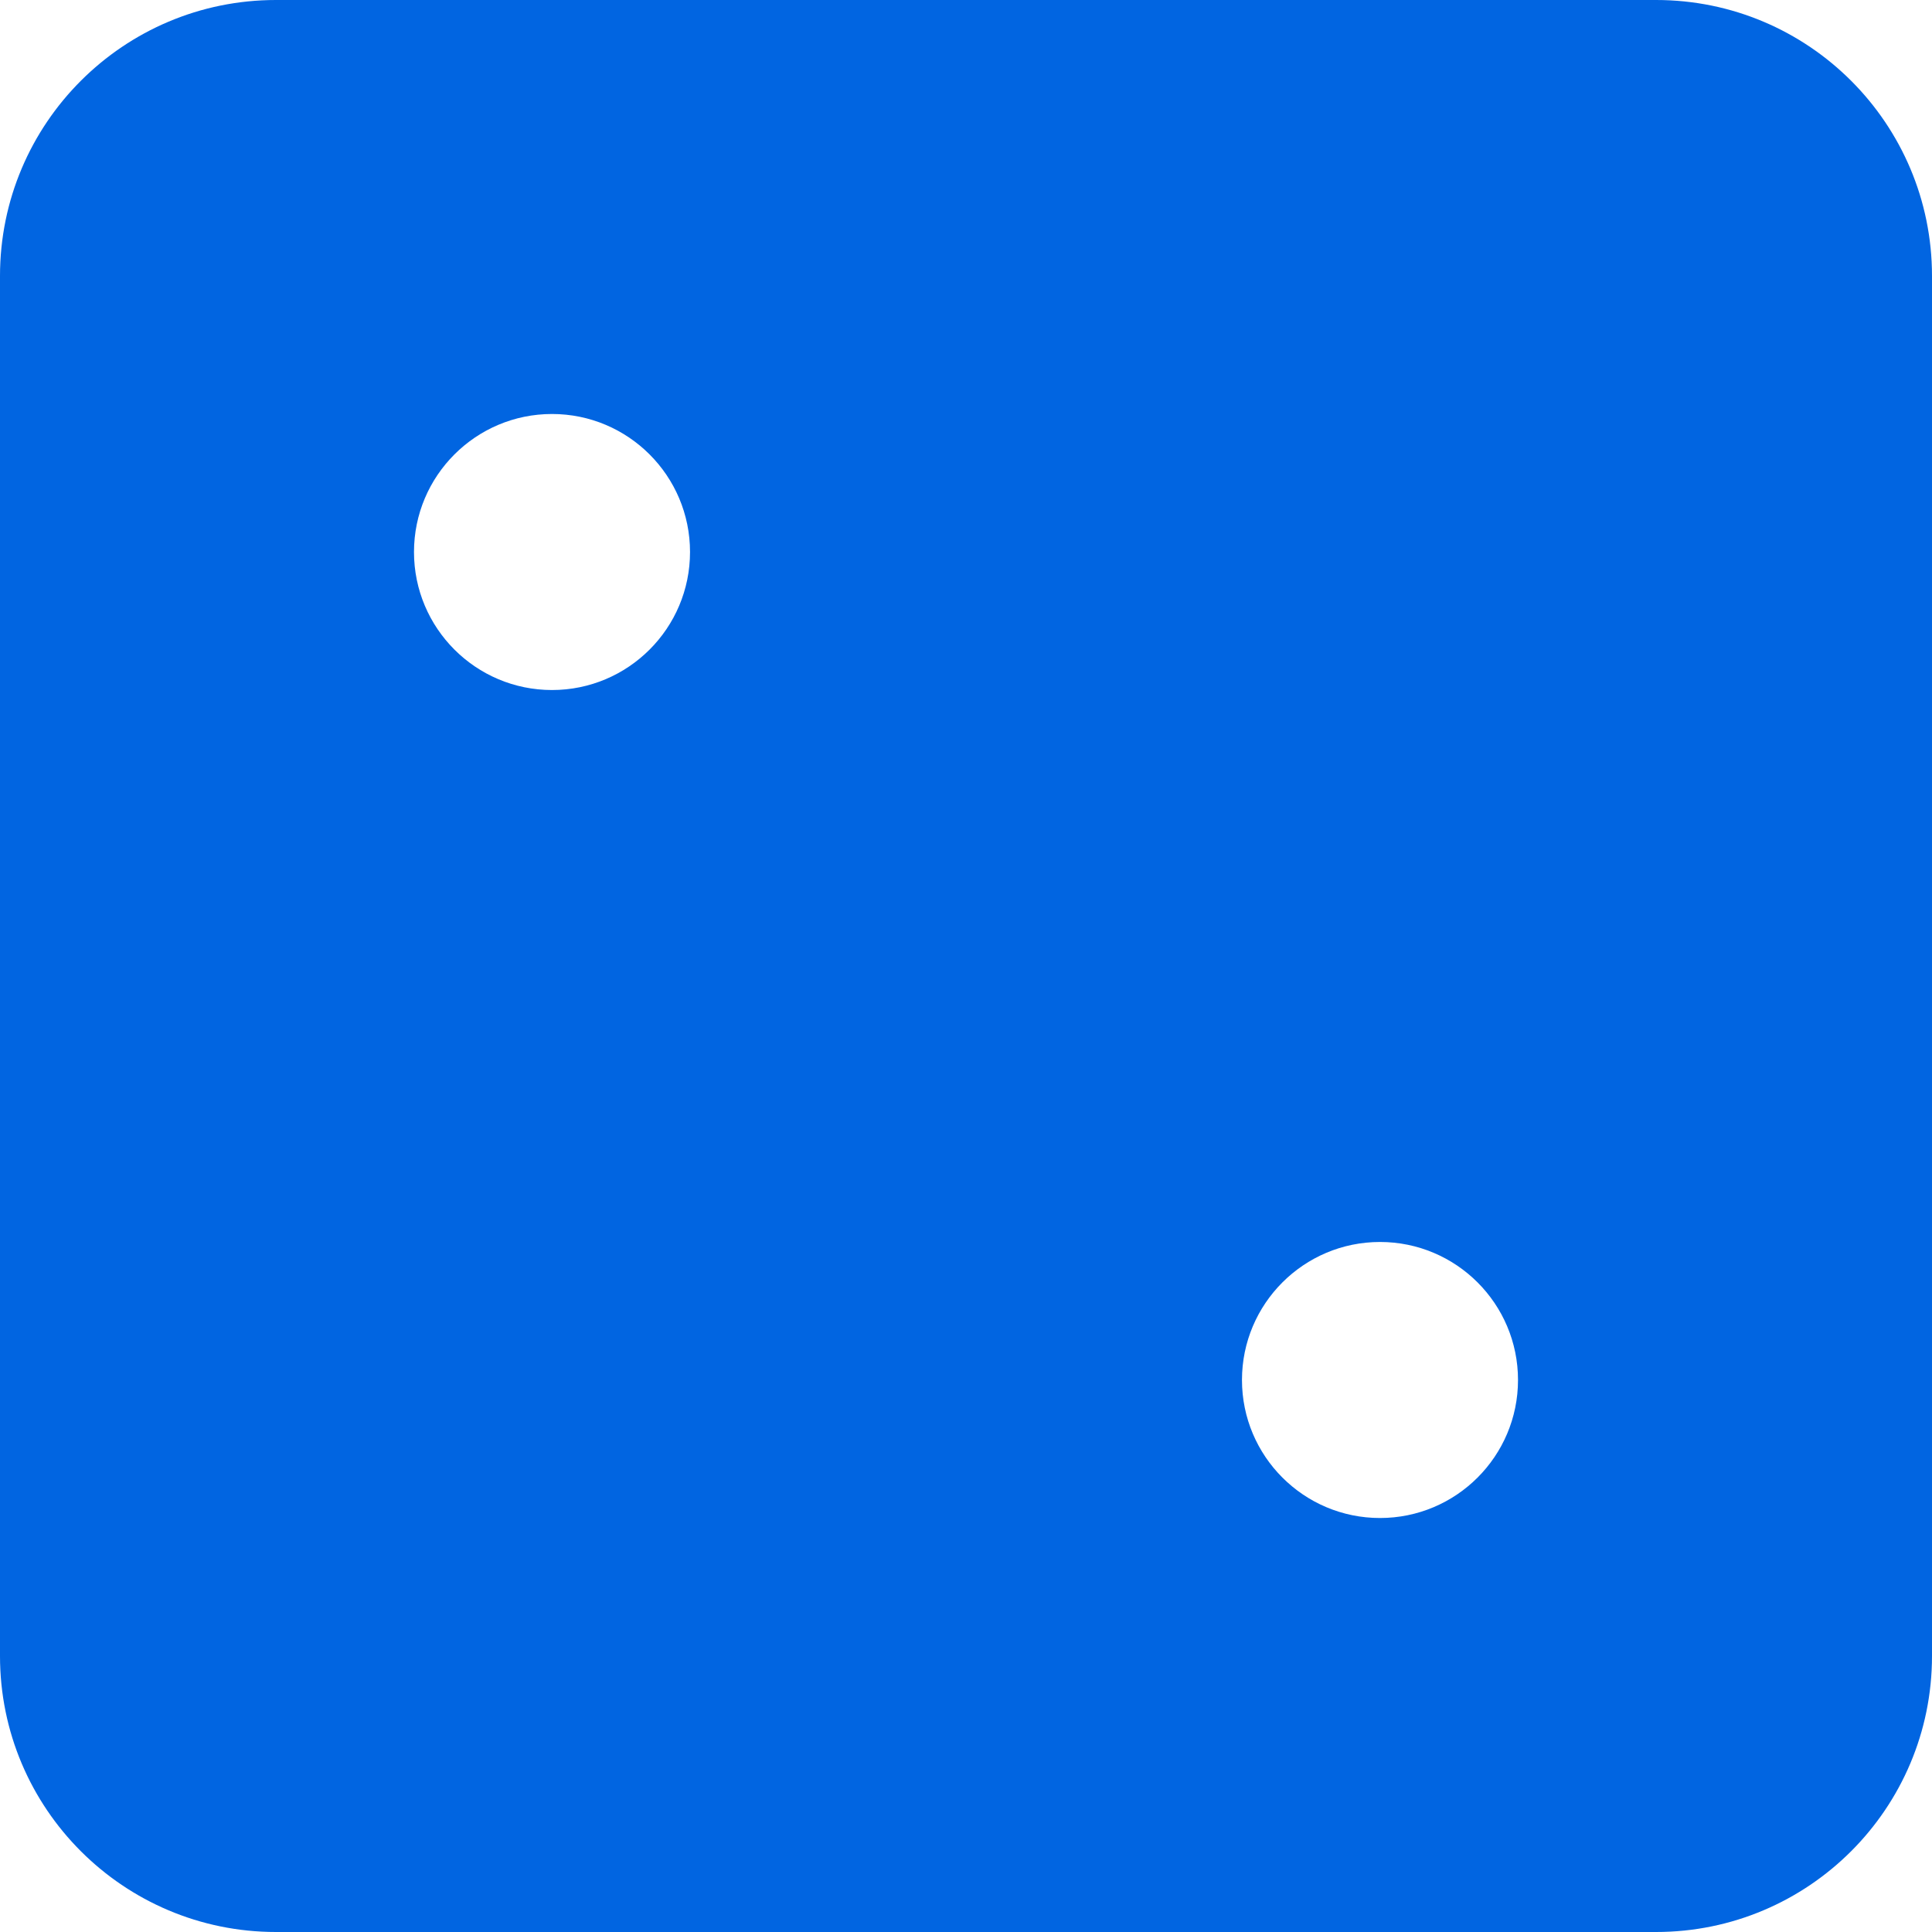 <svg width="32" height="32" viewBox="0 0 32 32" fill="none" xmlns="http://www.w3.org/2000/svg">
 <path  d= "M27.429 0H4.571C2.046 0 0 2.046 0 4.571V27.429C0 29.954 2.046 32 4.571 32H27.429C29.954 32 32 29.954 32 27.429V4.571C32 2.046 29.954 0 27.429 0ZM9.143 11.429C7.881 11.429 6.857 10.405 6.857 9.143C6.857 7.881 7.881 6.857 9.143 6.857C10.405 6.857 11.429 7.881 11.429 9.143C11.429 10.405 10.405 11.429 9.143 11.429ZM22.857 25.143C21.595 25.143 20.571 24.119 20.571 22.857C20.571 21.595 21.595 20.571 22.857 20.571C24.119 20.571 25.143 21.595 25.143 22.857C25.143 24.119 24.119 25.143 22.857 25.143Z" fill="#0165E1" /></svg>